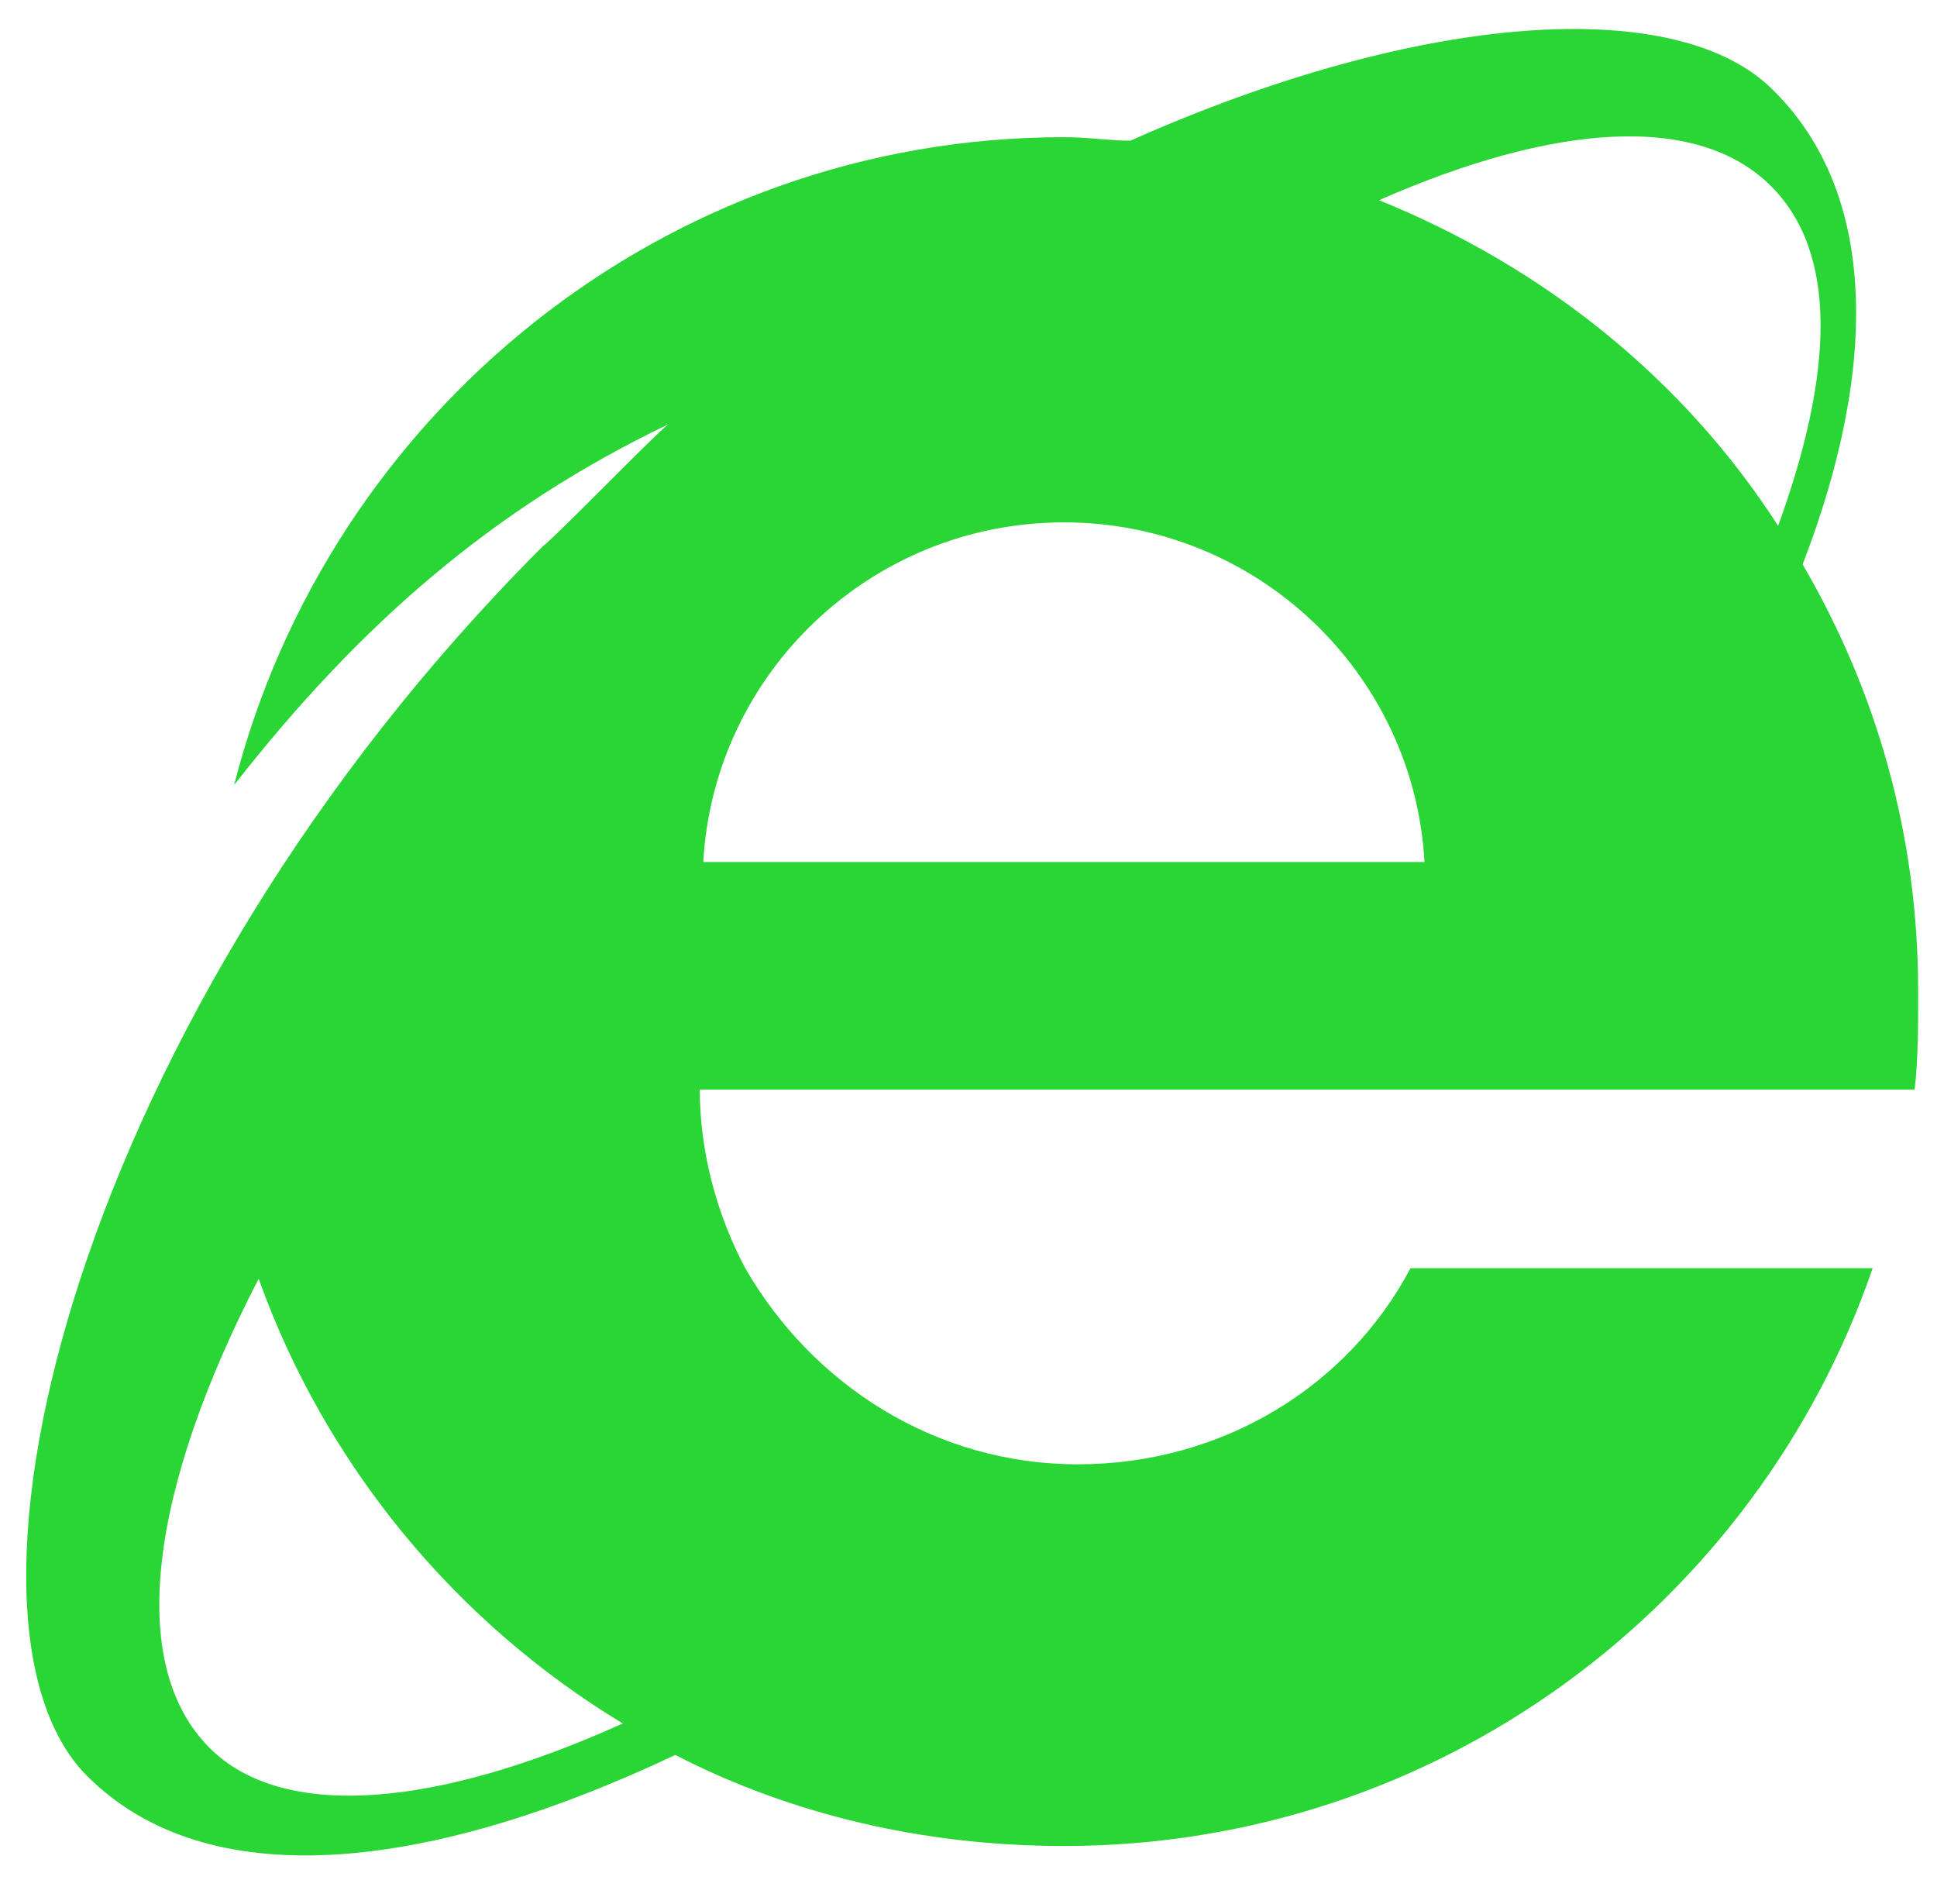 
<svg xmlns="http://www.w3.org/2000/svg" class="icon" viewBox="0 0 1042 1024"><path fill="#2ad536" d="M112.768 940.148c-45.202-45.201-32.018-139.371 26.367-252.376 35.785 99.82 105.47 184.574 195.874 239.193-99.82 45.201-182.69 52.735-222.241 13.183zm839.998-839.997c35.784 35.784 33.9 99.82 3.766 182.69-50.852-79.103-126.188-139.372-214.708-175.157 94.17-41.435 171.39-47.085 210.942-7.533zM378.327 463.647c5.65-101.703 90.404-182.69 193.991-182.69s188.34 80.987 193.99 182.69h-387.98zM783.26 586.07h246.726c1.883-16.951 1.883-33.902 1.883-52.736 0-84.753-22.6-161.972-62.152-229.775 41.435-107.354 39.552-199.64-15.067-254.26C903.797-3.436 764.425 5.98 608.103 75.667c-11.3 0-22.601-1.883-35.785-1.883-214.708 0-395.515 148.789-446.367 348.43 67.803-86.637 139.372-148.79 233.542-193.991-9.417 7.534-58.385 58.385-67.802 65.92C41.198 544.633-37.905 870.461 46.848 955.215c64.036 64.035 180.807 52.735 316.412-11.3 62.153 32.017 133.722 48.968 209.058 48.968 201.524 0 372.914-129.955 435.066-310.762h-248.61c-33.9 64.036-101.703 105.47-178.922 105.47s-143.14-43.317-178.924-105.47c-15.067-28.25-24.484-62.152-24.484-96.053h406.815z" class="selected" data-spm-anchor-id="a313x.7781069.0.i1"/></svg>